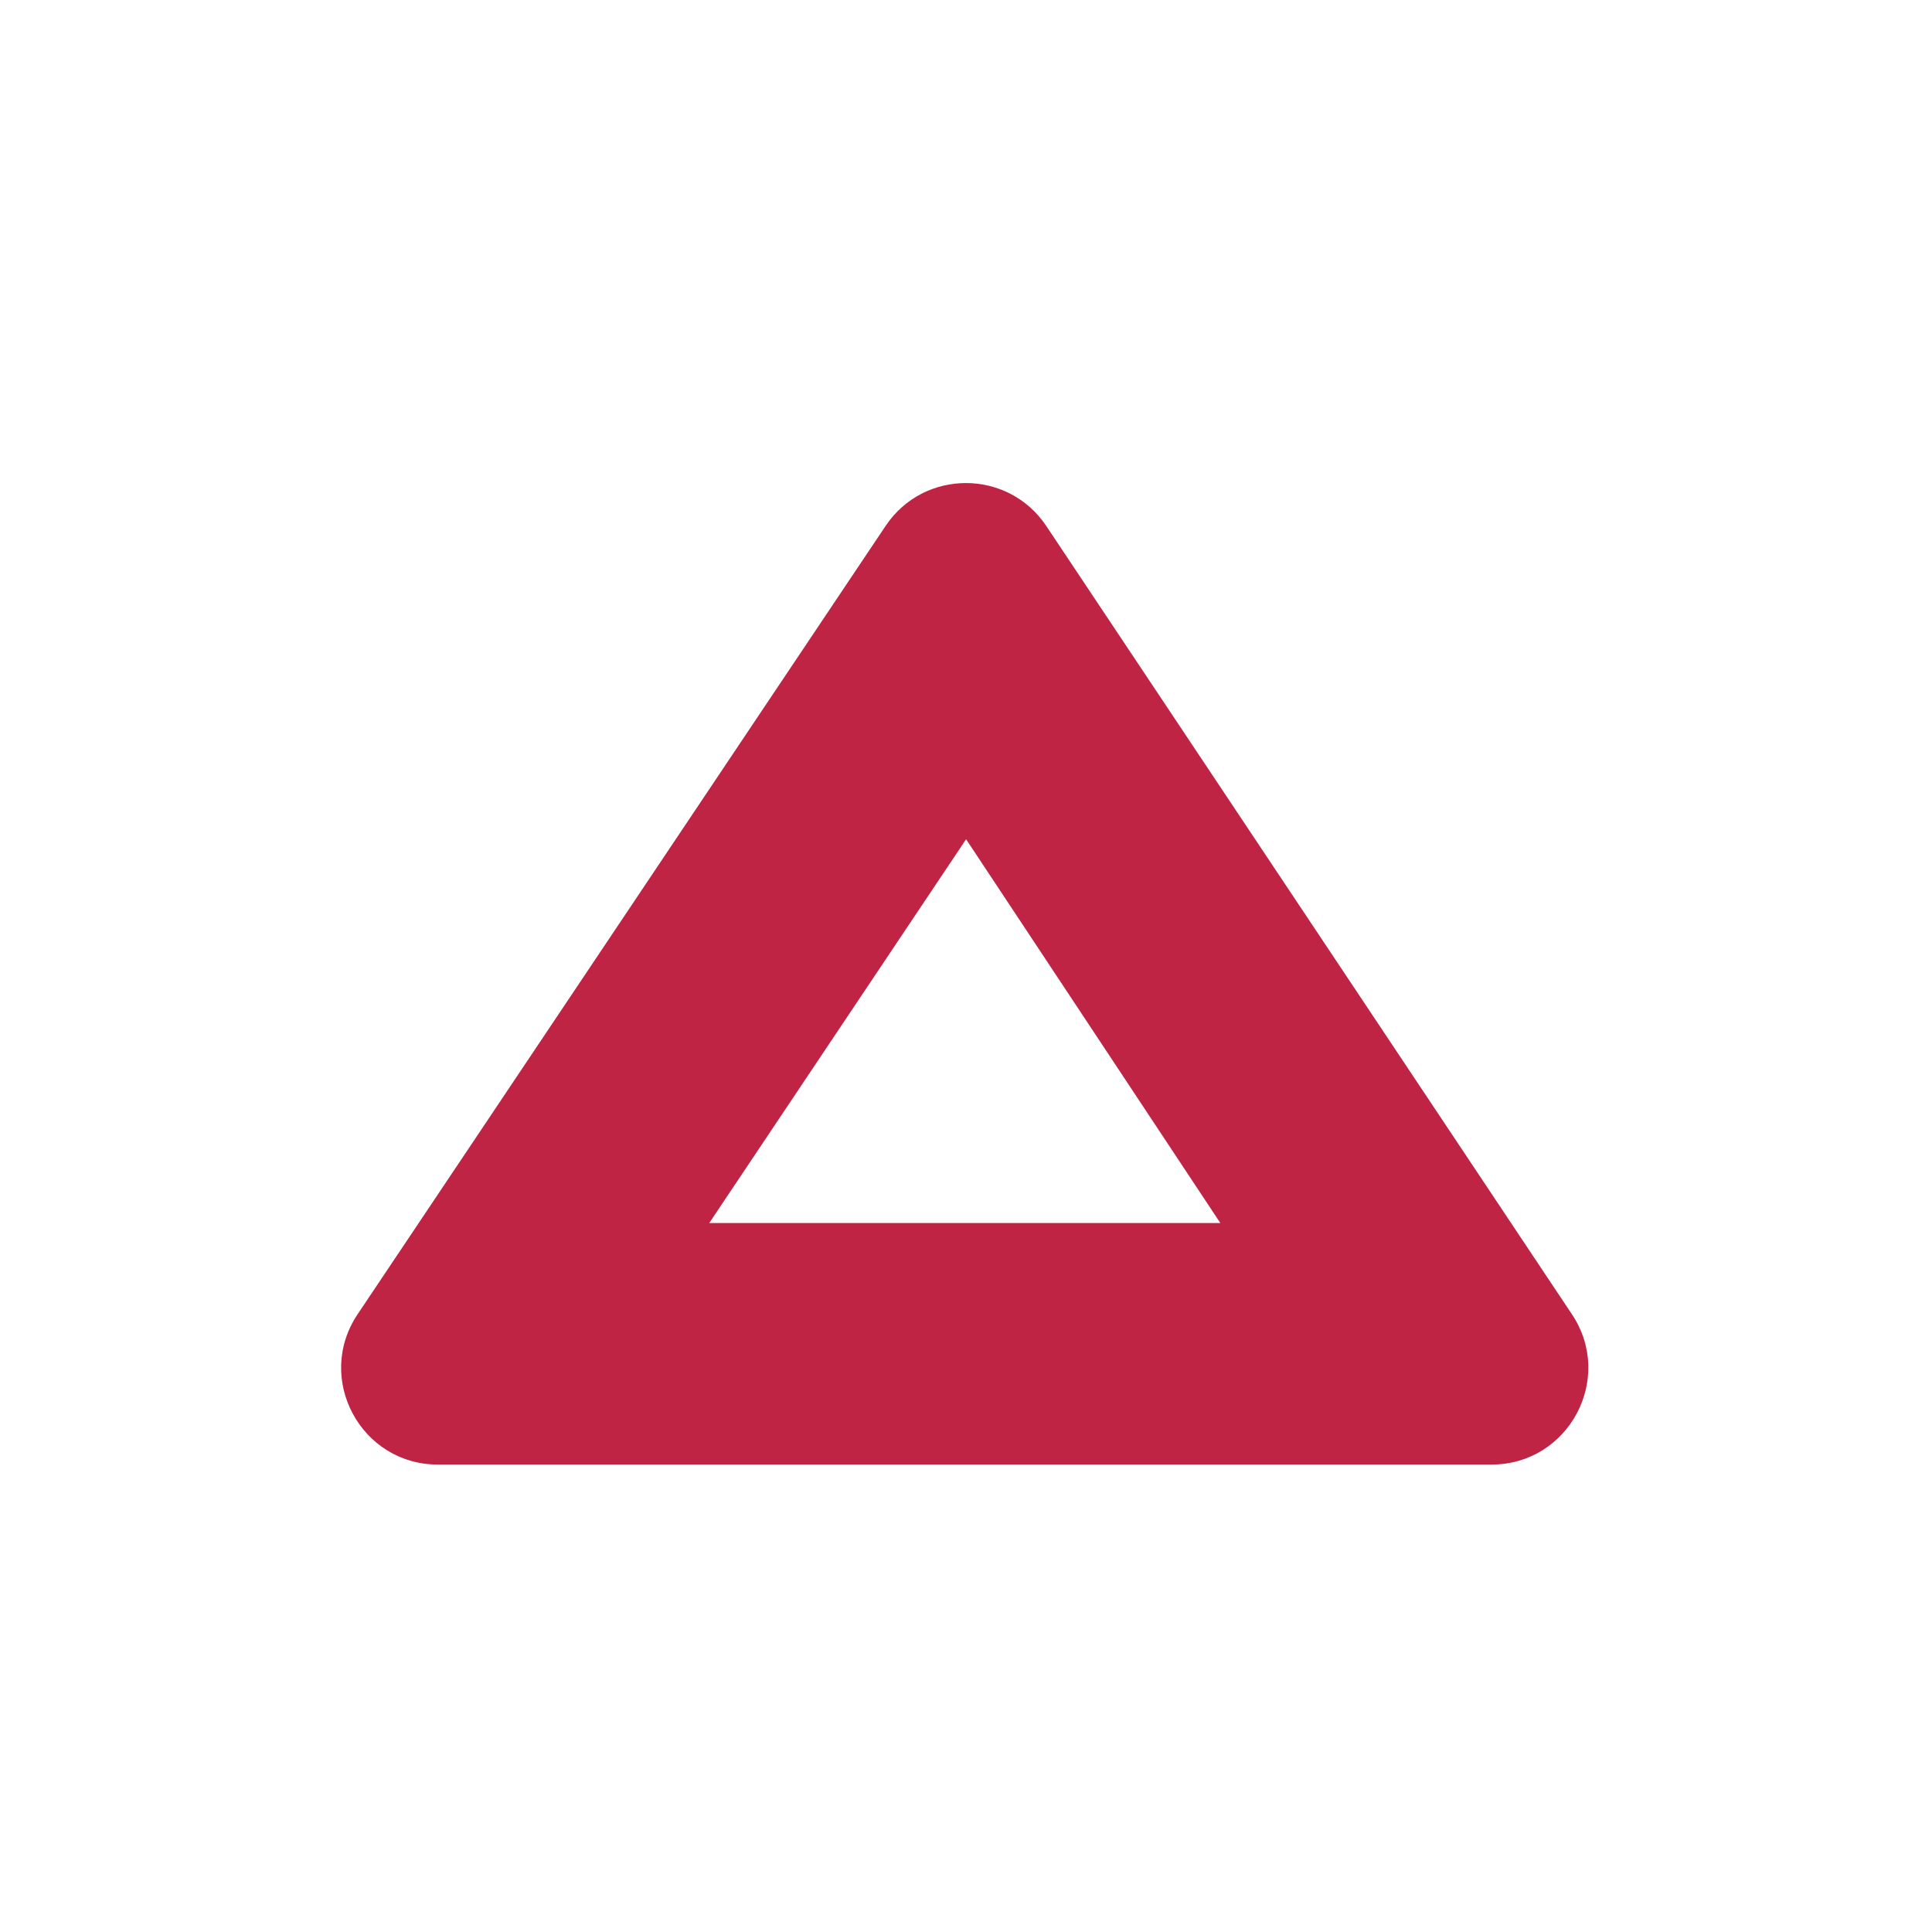 <svg width="20" height="20" viewBox="0 0 20 20" fill="none" xmlns="http://www.w3.org/2000/svg">
<path fill-rule="evenodd" clip-rule="evenodd" d="M4.533 15.161C3.733 15.161 3.257 14.269 3.702 13.605L9.168 5.444C9.564 4.852 10.435 4.853 10.831 5.445L16.273 13.606C16.716 14.271 16.239 15.161 15.441 15.161H4.533ZM12.633 12.661H7.342L10.001 8.688L12.633 12.661Z" fill="#C02445"/>
</svg>
